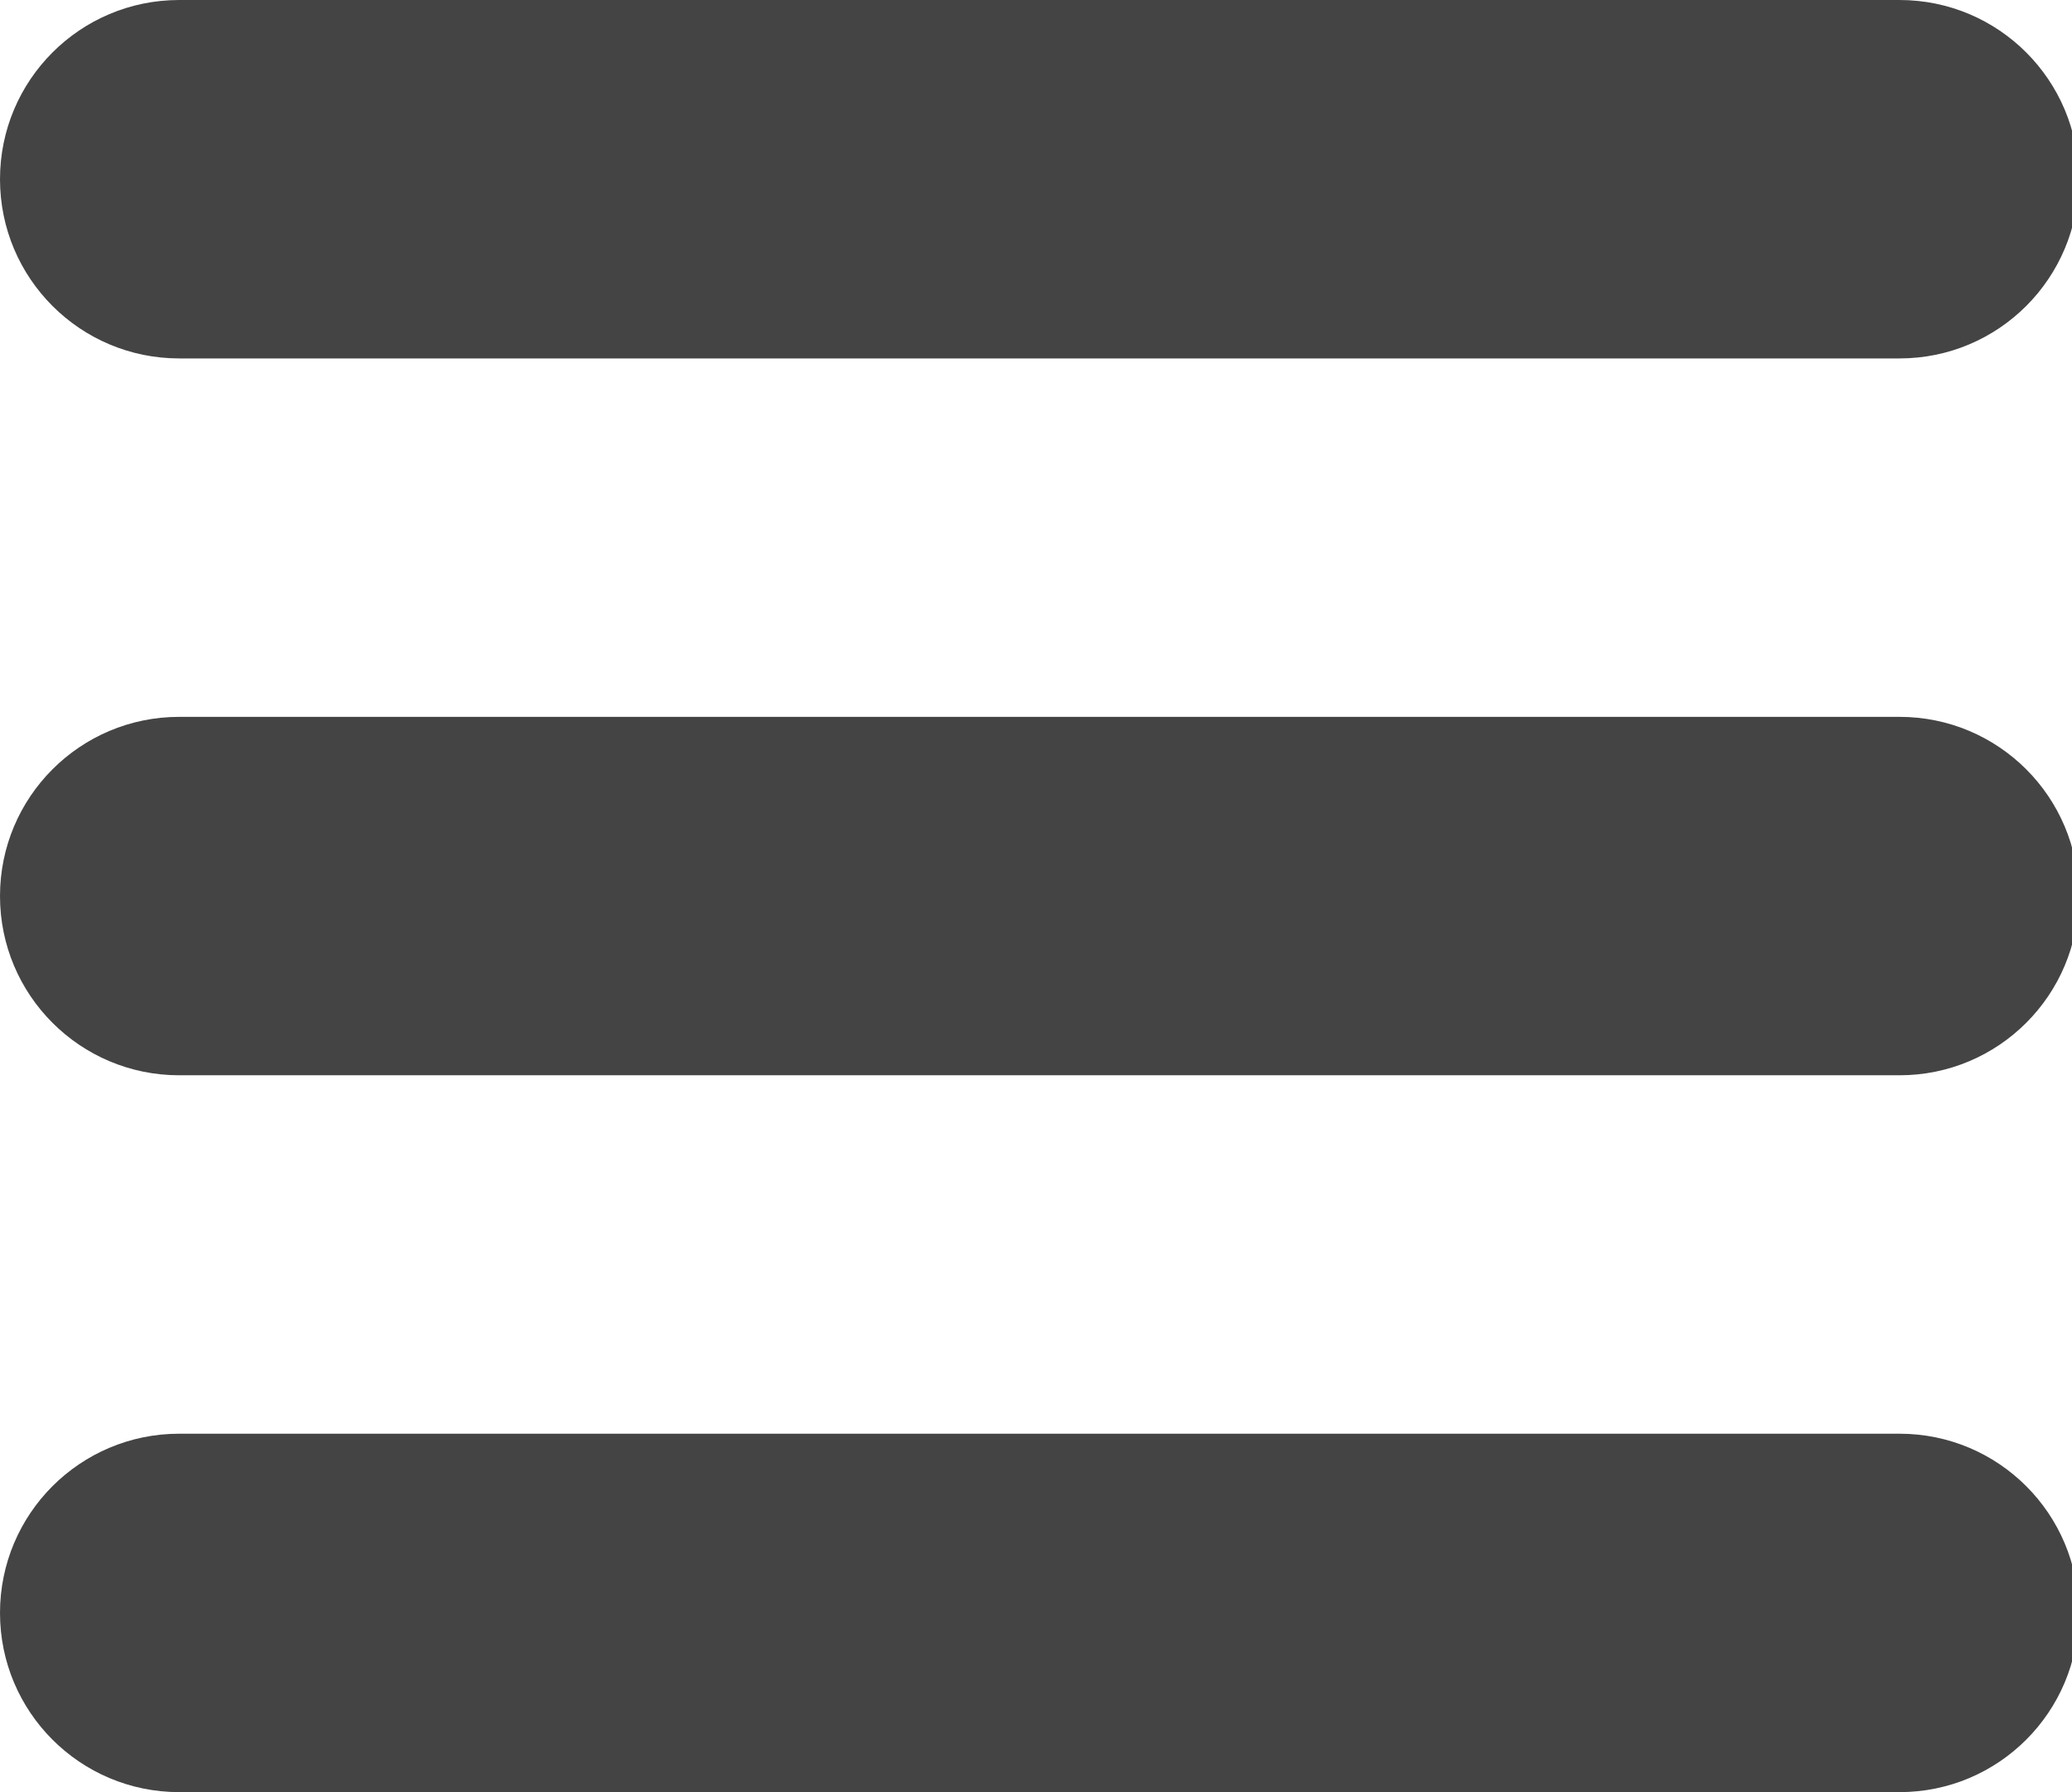 <?xml version="1.0" encoding="utf-8"?>
<!-- Generated by IcoMoon.io -->
<!DOCTYPE svg PUBLIC "-//W3C//DTD SVG 1.1//EN" "http://www.w3.org/Graphics/SVG/1.1/DTD/svg11.dtd">
<svg version="1.1" xmlns="http://www.w3.org/2000/svg" xmlns:xlink="http://www.w3.org/1999/xlink" width="37" height="32" viewBox="0 0 37 32">
<path fill="#444" d="M33.92 19.2h-30.72c-1.768 0-3.2-1.432-3.2-3.2s1.432-3.2 3.2-3.2h30.72c1.768 0 3.2 1.432 3.2 3.2s-1.432 3.2-3.2 3.2zM33.92 6.4h-30.72c-1.768 0-3.2-1.432-3.2-3.2s1.432-3.2 3.2-3.2h30.72c1.768 0 3.2 1.432 3.2 3.2s-1.432 3.2-3.2 3.2zM3.2 25.6h30.72c1.768 0 3.2 1.432 3.2 3.2s-1.432 3.2-3.2 3.2h-30.72c-1.768 0-3.2-1.432-3.2-3.2s1.432-3.2 3.2-3.2z"></path>
</svg>
